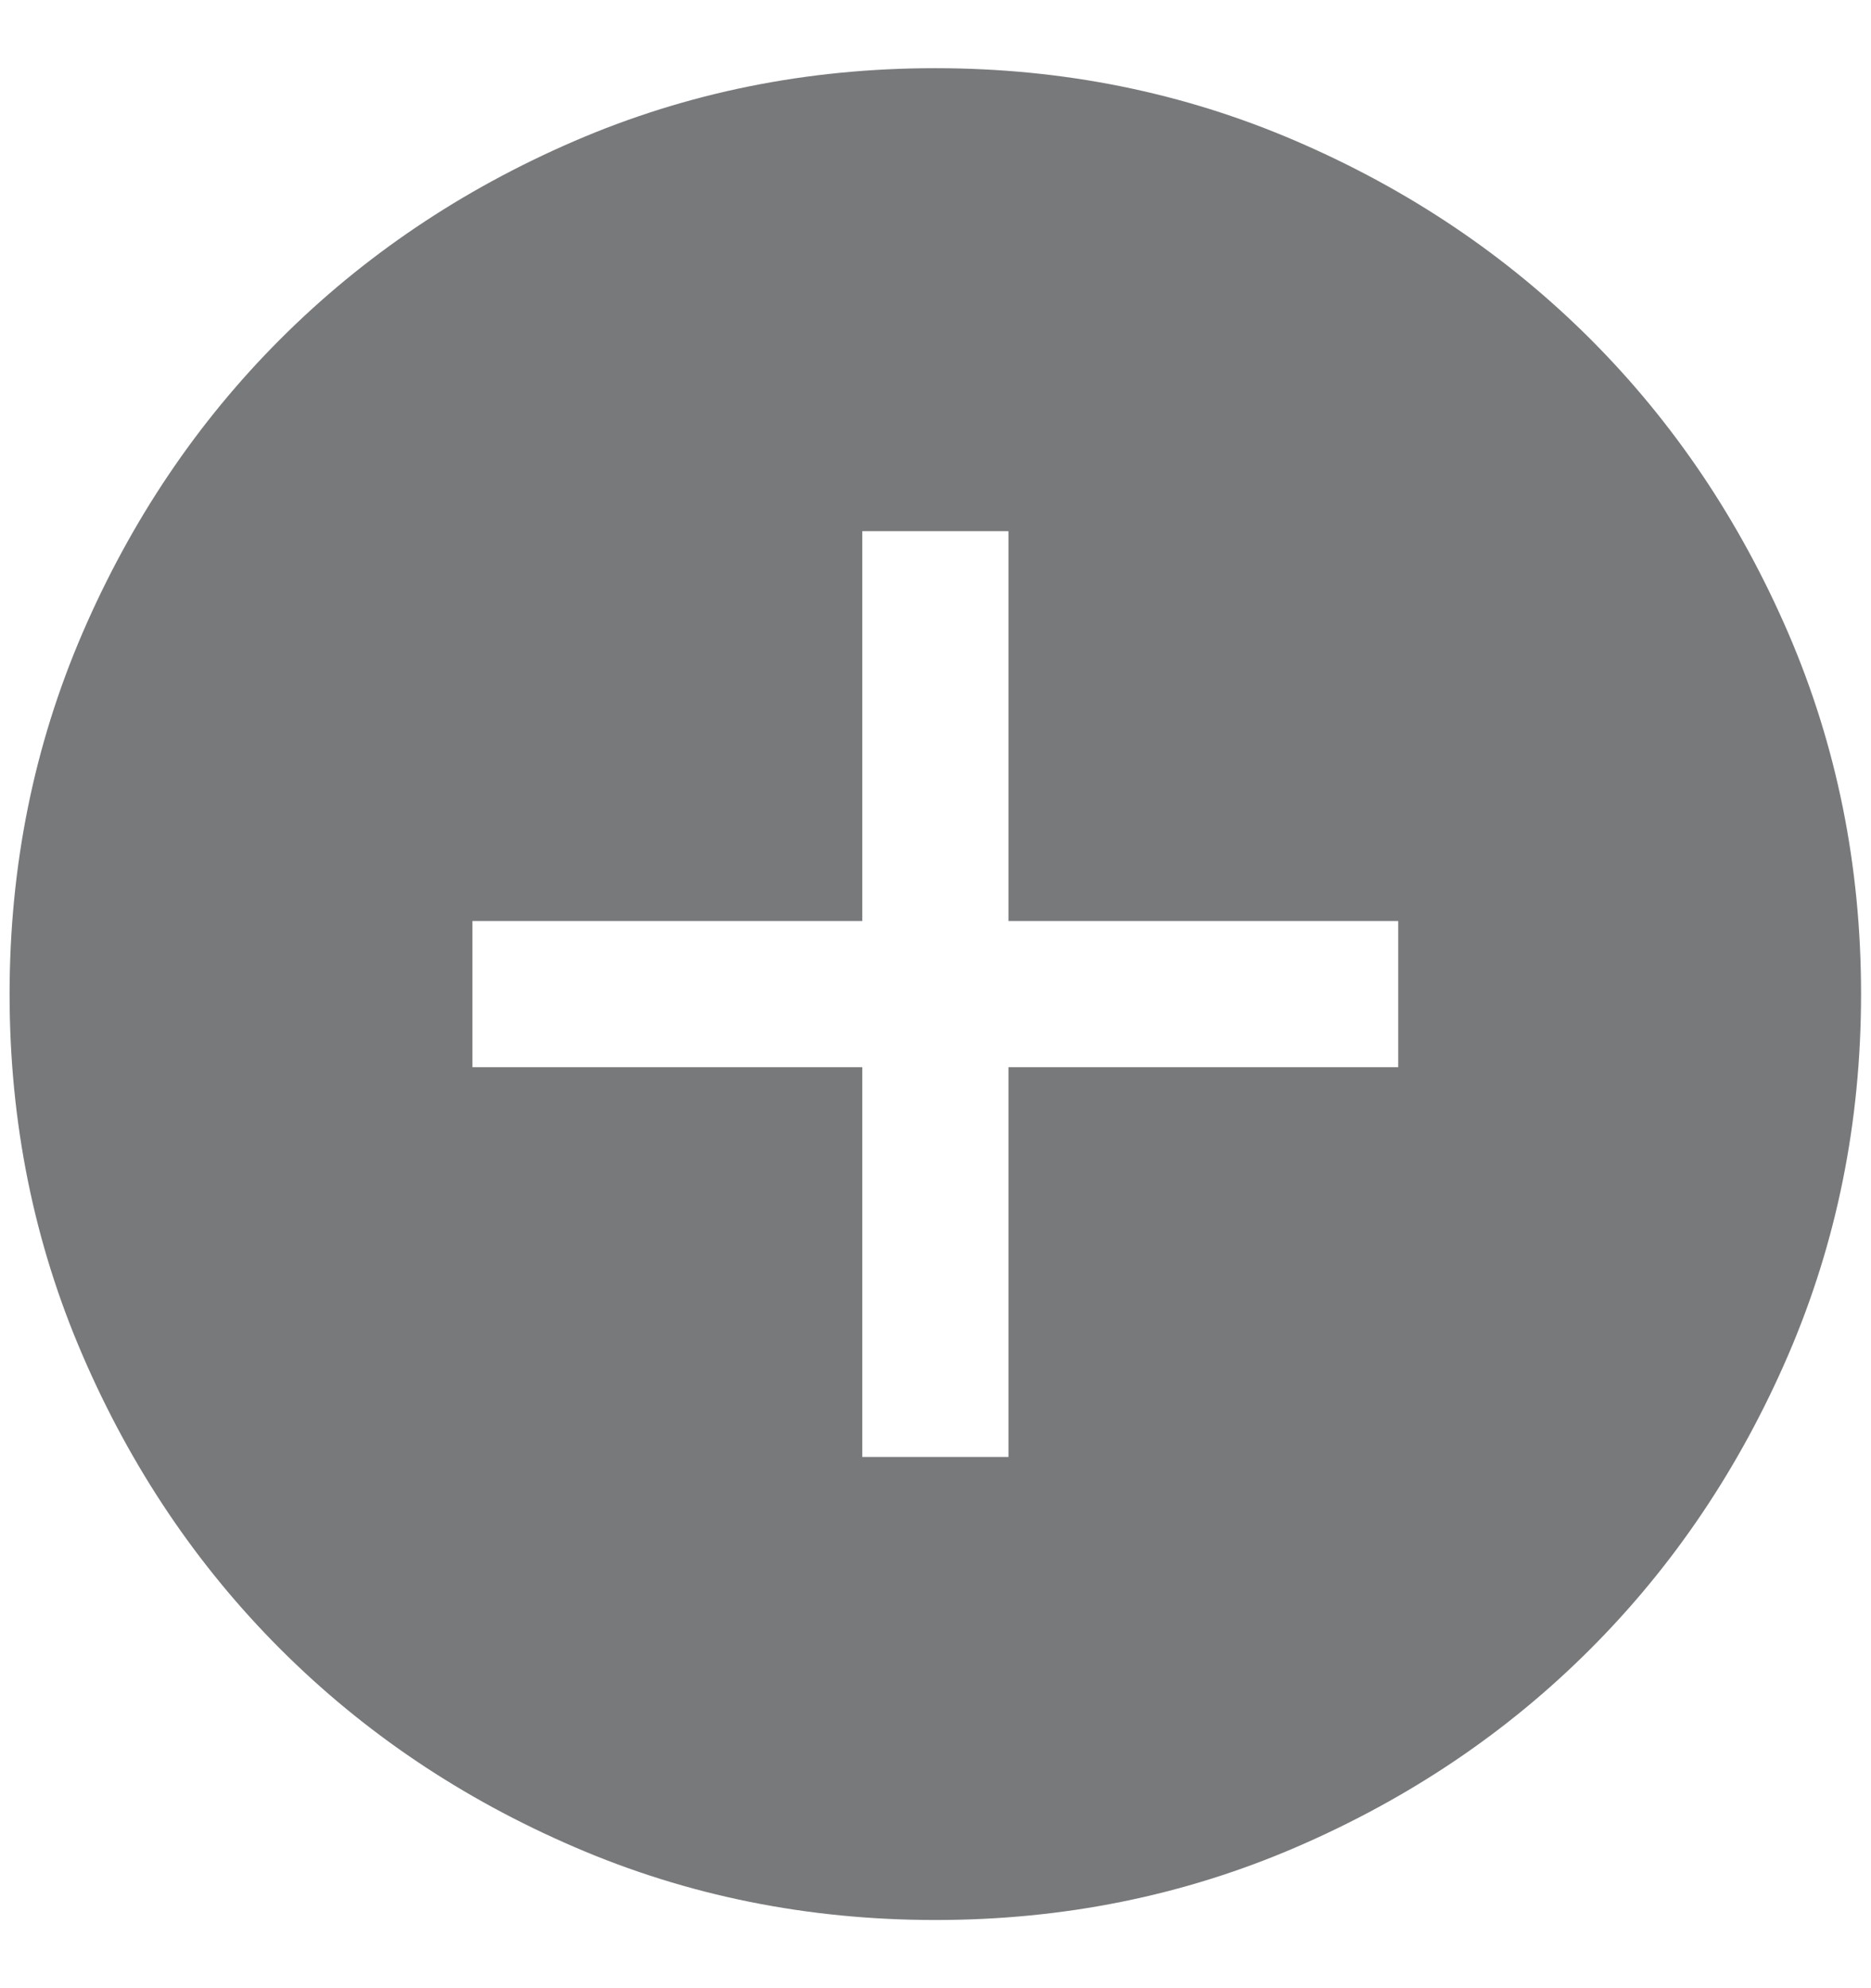 <svg width="16" height="17" viewBox="0 0 16 17" fill="none" xmlns="http://www.w3.org/2000/svg">
<path d="M7.374 12.458H8.624V9.125H11.957V7.875H8.624V4.542H7.374V7.875H4.04V9.125H7.374V12.458ZM8 16.417C6.905 16.417 5.876 16.209 4.912 15.793C3.949 15.378 3.111 14.814 2.398 14.101C1.686 13.389 1.121 12.551 0.706 11.588C0.29 10.625 0.082 9.596 0.082 8.501C0.082 7.406 0.29 6.377 0.705 5.414C1.121 4.45 1.685 3.612 2.397 2.9C3.11 2.187 3.947 1.623 4.91 1.207C5.873 0.791 6.902 0.583 7.997 0.583C9.092 0.583 10.121 0.791 11.085 1.207C12.048 1.622 12.886 2.186 13.599 2.898C14.312 3.611 14.876 4.449 15.292 5.412C15.707 6.375 15.915 7.404 15.915 8.499C15.915 9.593 15.707 10.623 15.292 11.586C14.876 12.55 14.312 13.388 13.6 14.1C12.888 14.813 12.05 15.377 11.087 15.793C10.124 16.209 9.095 16.417 8 16.417Z" fill="#77797B"/>
</svg>
